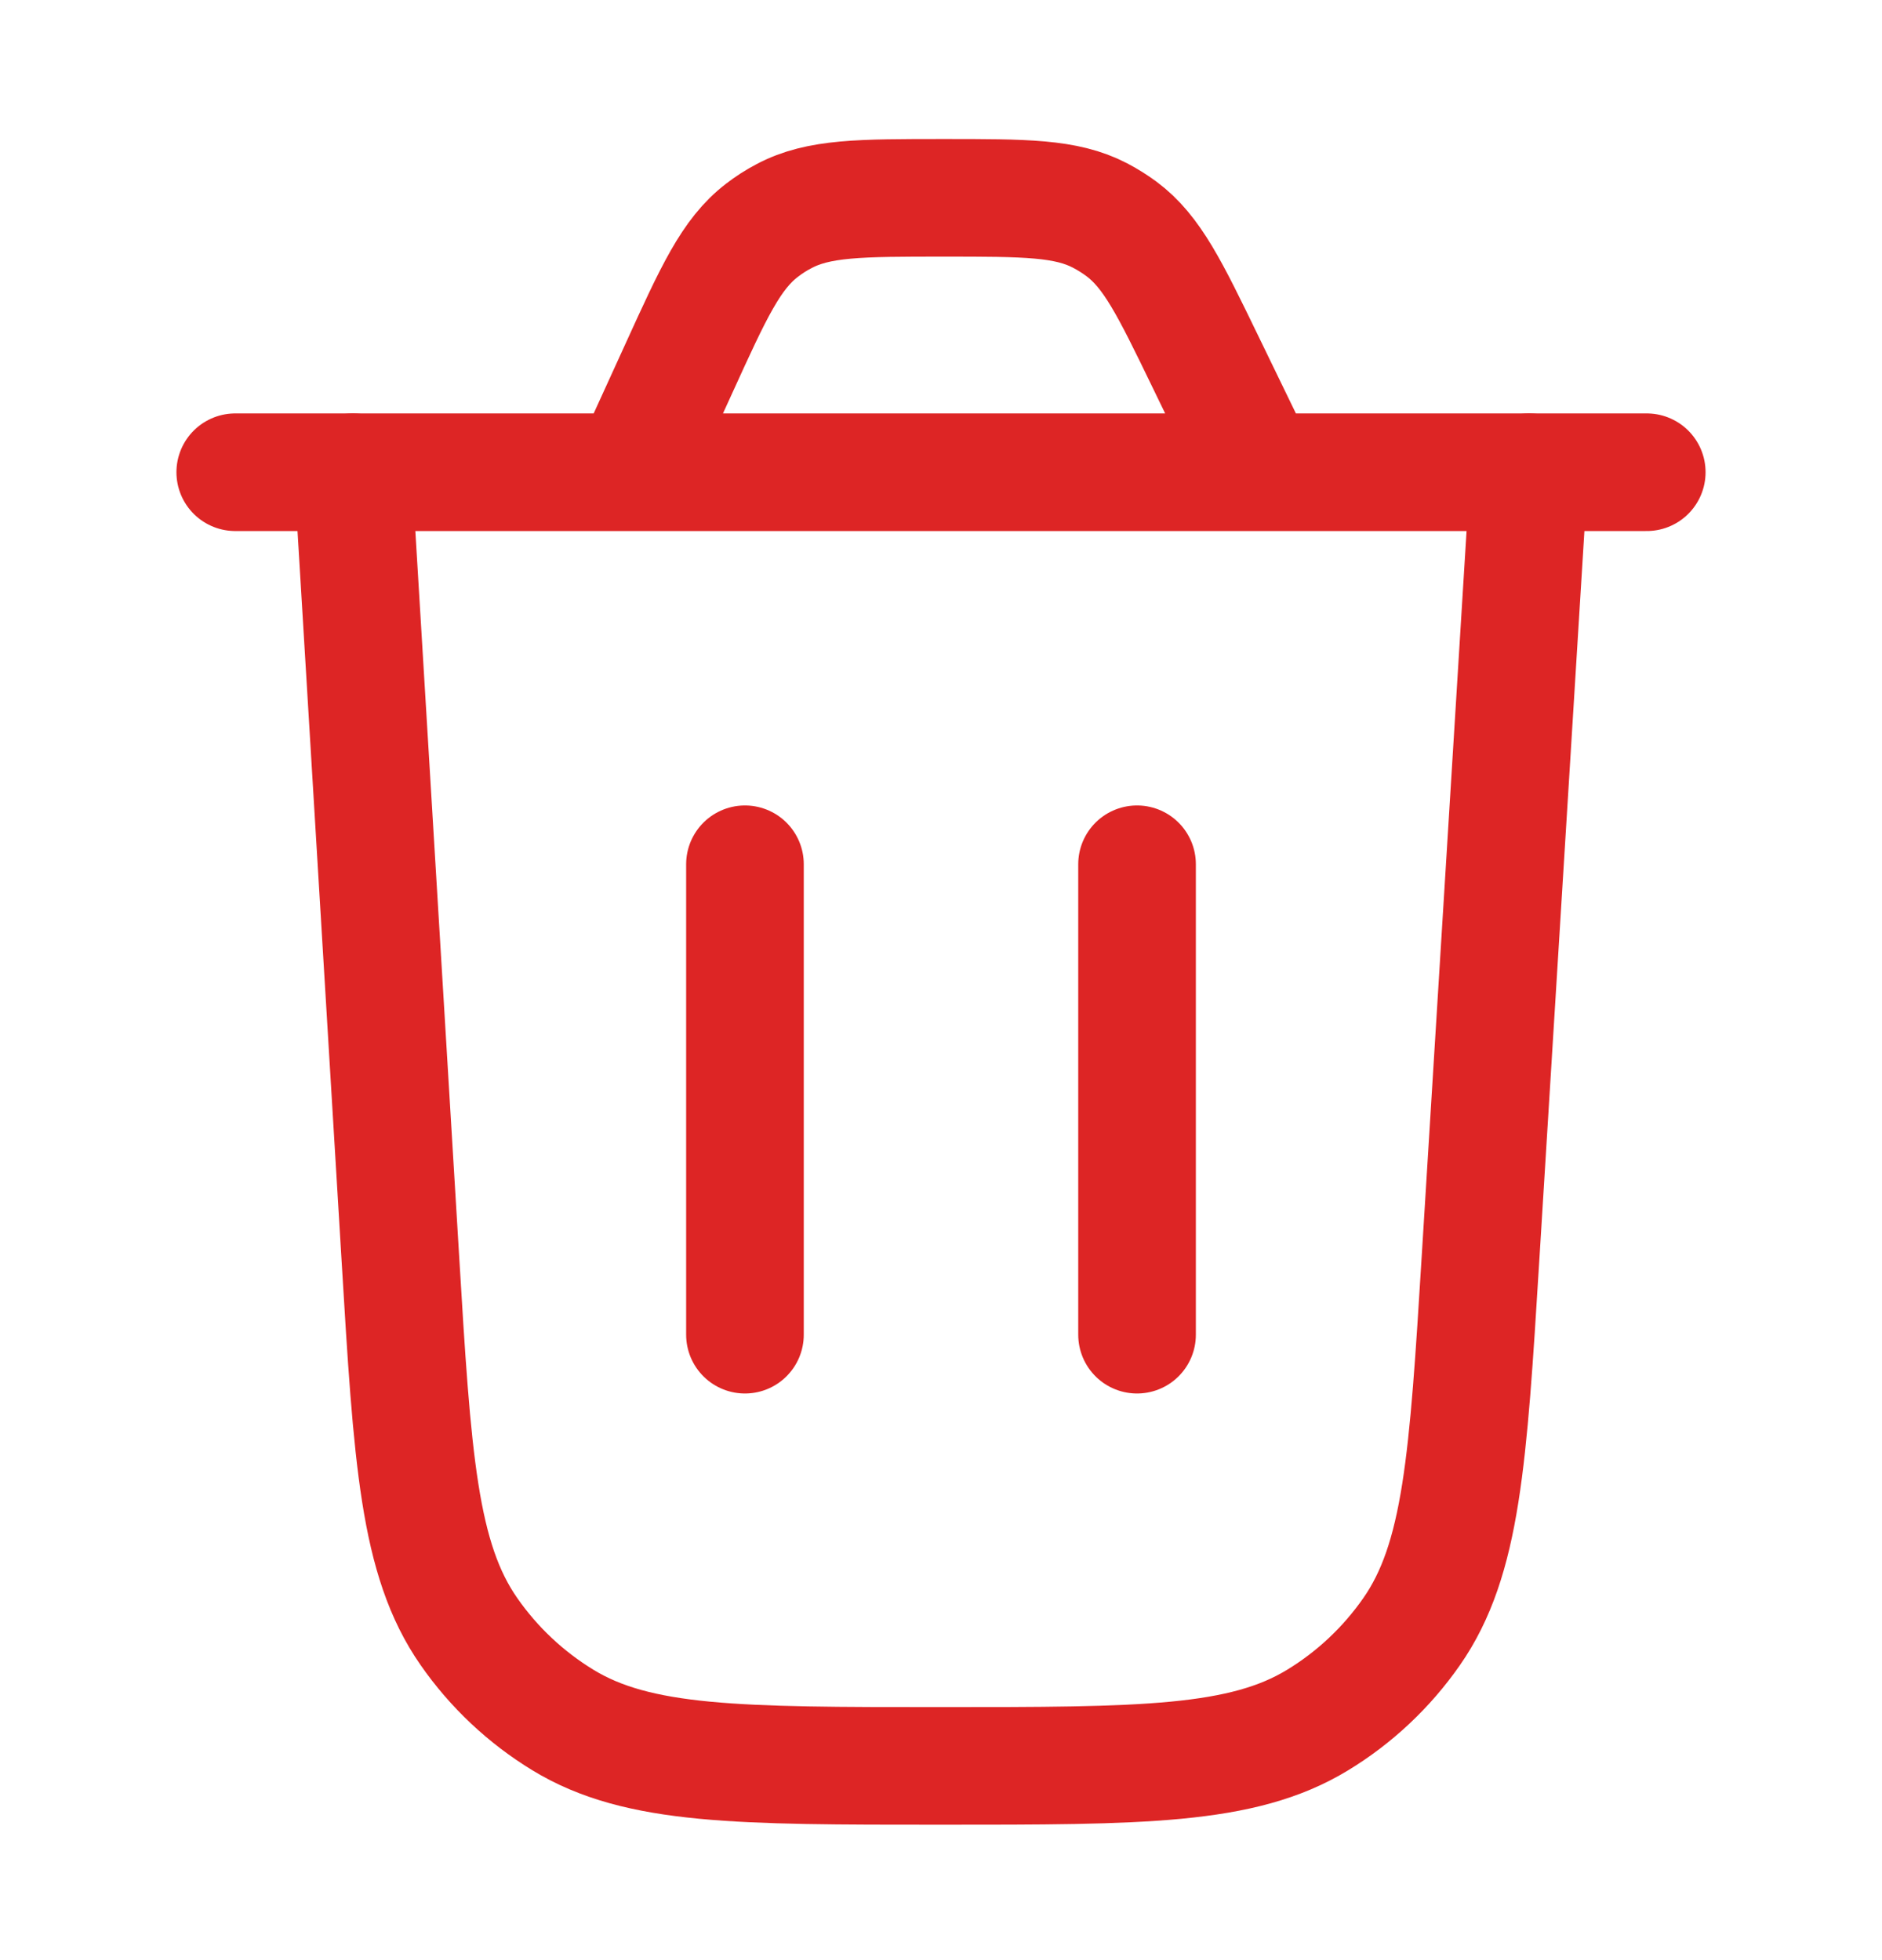 <svg width="24" height="25" viewBox="0 0 24 25" fill="none" xmlns="http://www.w3.org/2000/svg">
<path d="M19.5 6.023L18.88 16.049C18.722 18.61 18.643 19.89 18.001 20.811C17.683 21.267 17.275 21.651 16.801 21.939C15.842 22.523 14.559 22.523 11.993 22.523C9.423 22.523 8.138 22.523 7.179 21.938C6.705 21.649 6.296 21.264 5.979 20.808C5.337 19.886 5.259 18.604 5.105 16.039L4.5 6.023" stroke="#DD2525" stroke-width="1.5" stroke-linecap="round"/>
<path d="M3 6.023H21M16.056 6.023L15.373 4.615C14.92 3.68 14.693 3.212 14.302 2.92C14.215 2.856 14.123 2.798 14.027 2.748C13.594 2.523 13.074 2.523 12.034 2.523C10.969 2.523 10.436 2.523 9.996 2.758C9.898 2.809 9.805 2.869 9.717 2.937C9.322 3.24 9.101 3.725 8.659 4.695L8.053 6.023" stroke="#DD2525" stroke-width="1.5" stroke-linecap="round"/>
<path d="M9.5 17.023V11.023" stroke="#DD2525" stroke-width="1.5" stroke-linecap="round"/>
<path d="M14.5 17.023V11.023" stroke="#DD2525" stroke-width="1.5" stroke-linecap="round"/>
</svg>
